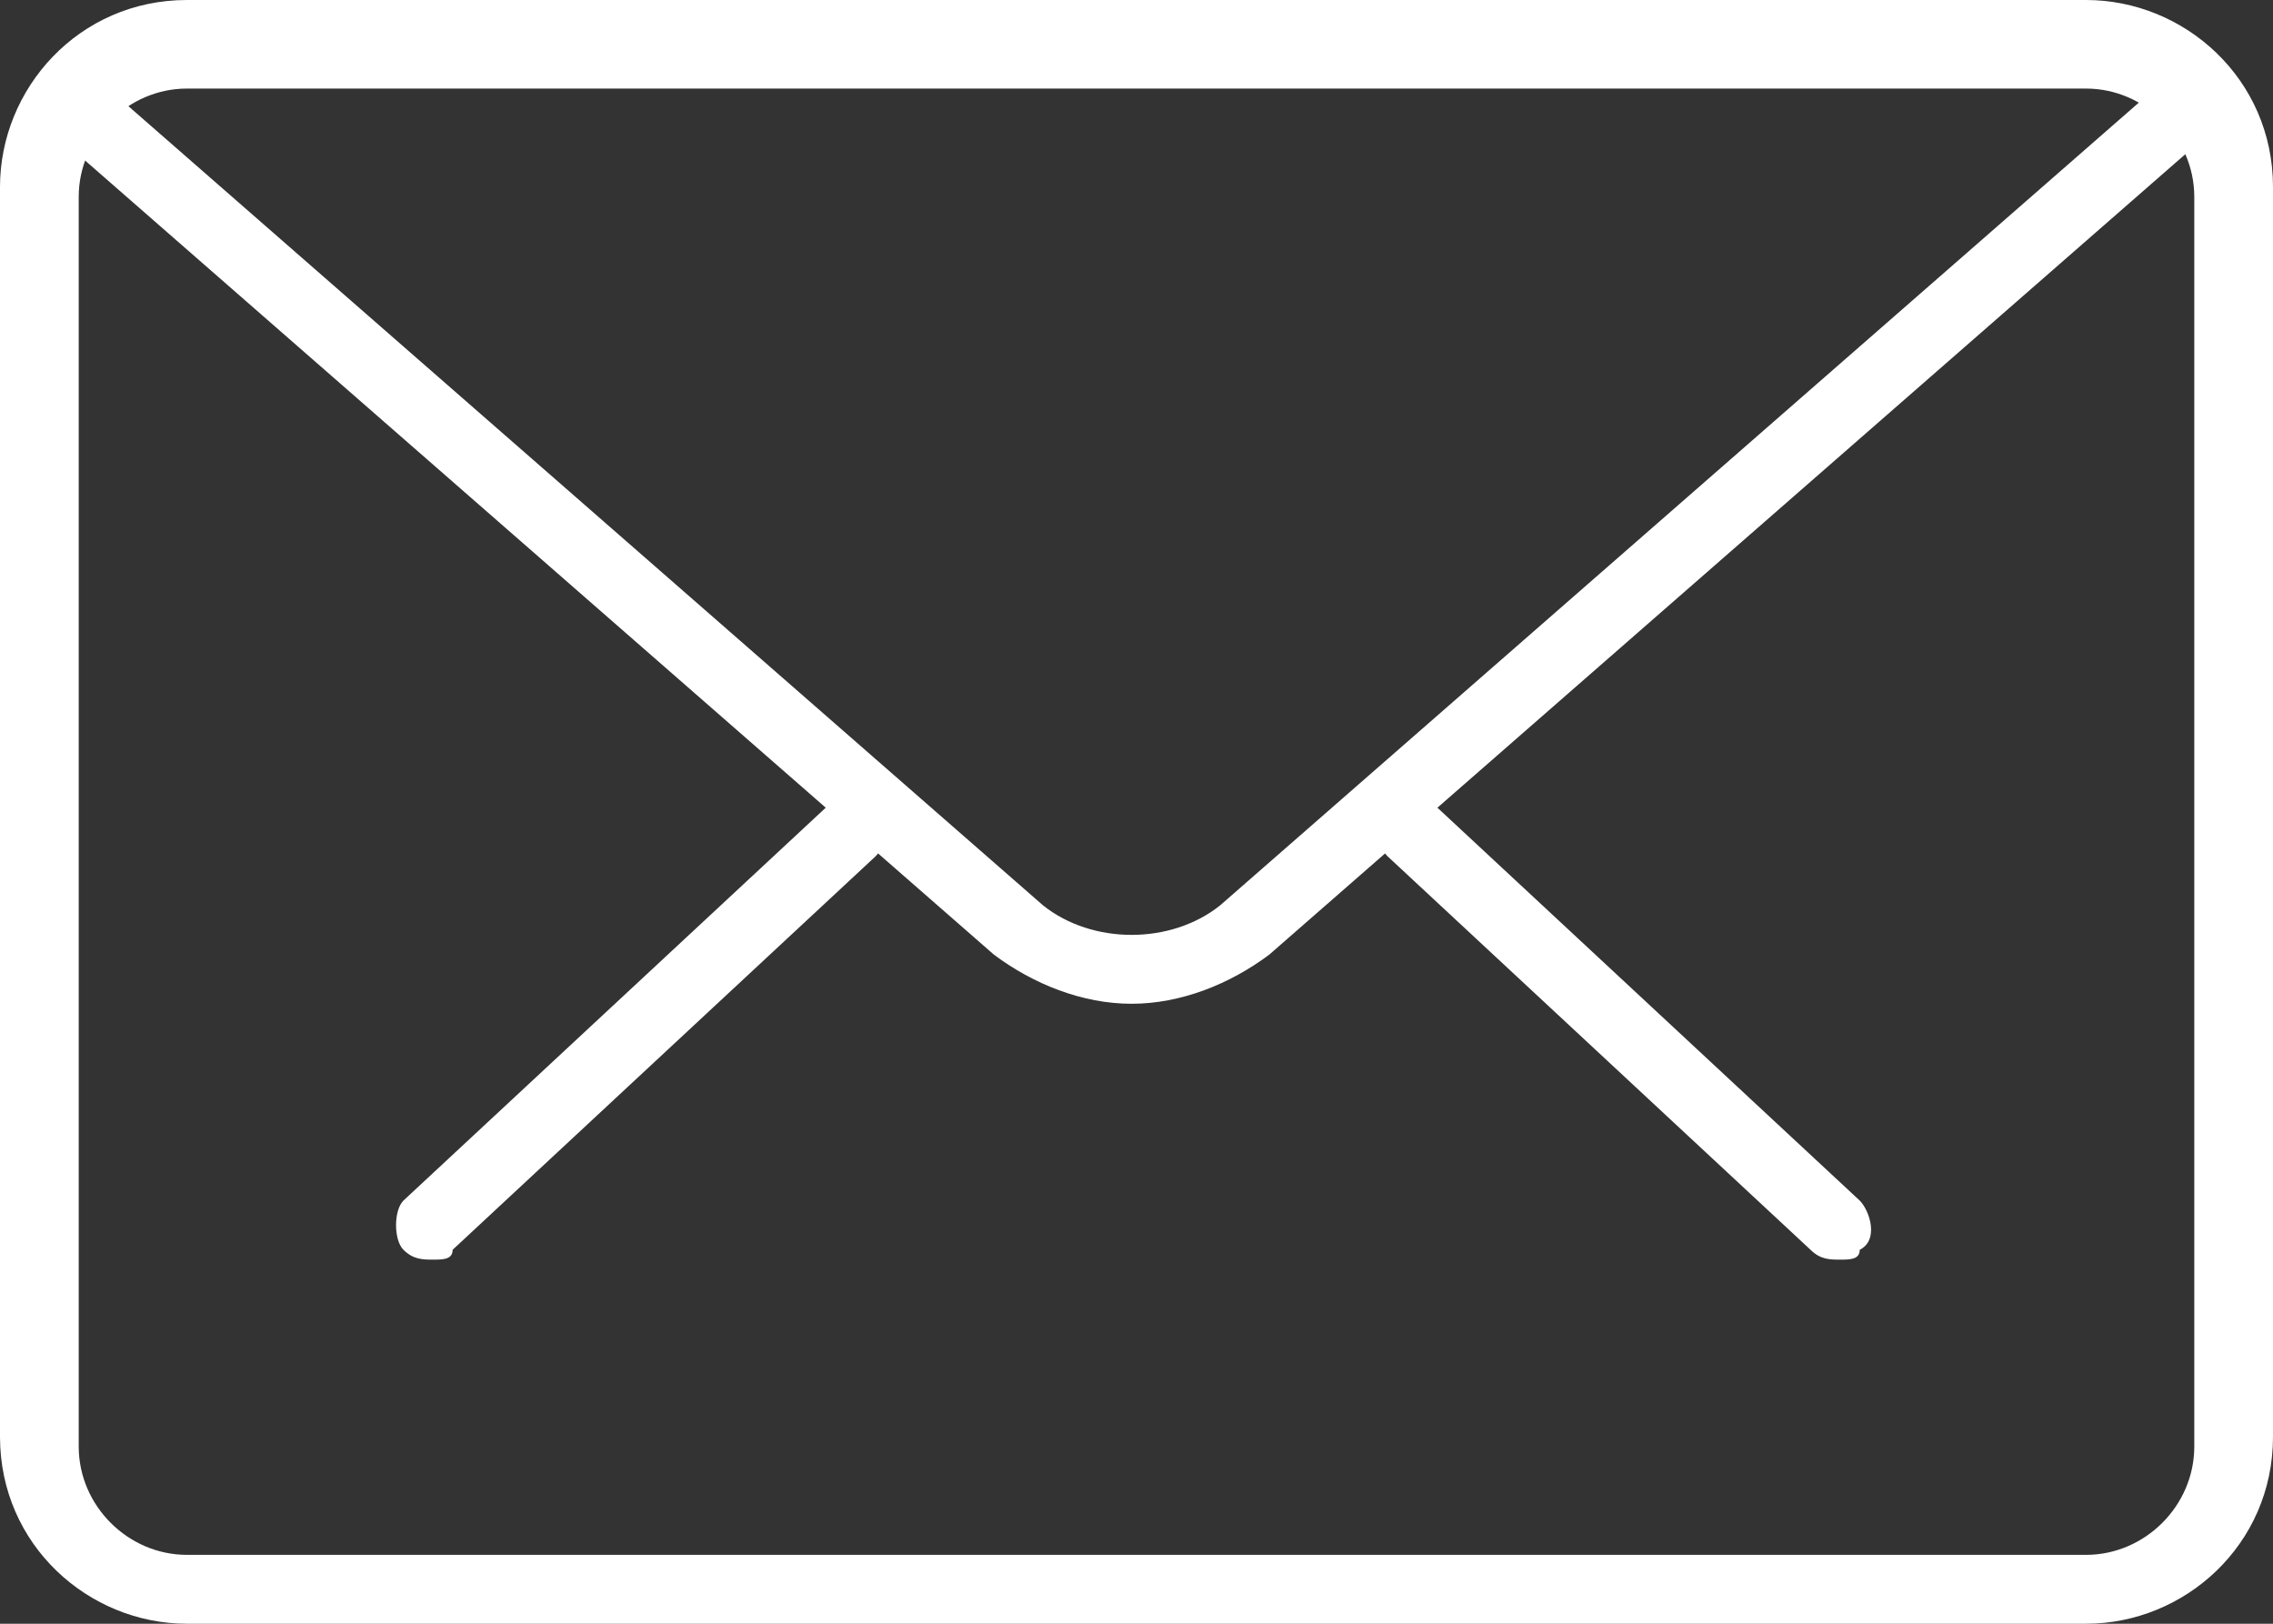 <?xml version="1.0" encoding="UTF-8" standalone="no"?>
<!-- Generator: Adobe Illustrator 21.0.2, SVG Export Plug-In . SVG Version: 6.00 Build 0)  -->

<svg
   xmlns:dc="http://purl.org/dc/elements/1.1/"
   xmlns:cc="http://creativecommons.org/ns#"
   xmlns:rdf="http://www.w3.org/1999/02/22-rdf-syntax-ns#"
   xmlns:svg="http://www.w3.org/2000/svg"
   xmlns="http://www.w3.org/2000/svg"
   xmlns:sodipodi="http://sodipodi.sourceforge.net/DTD/sodipodi-0.dtd"
   xmlns:inkscape="http://www.inkscape.org/namespaces/inkscape"
   version="1.1"
   id="Layer_1"
   x="0px"
   y="0px"
   viewBox="0 0 23.1 16.5"
   xml:space="preserve"
   sodipodi:docname="message_footer.svg"
   width="23.1"
   height="16.5"
   inkscape:version="0.92.2 (5c3e80d, 2017-08-06)"><rect x="0" y="0" width="23.1" height="16.5" fill="#333333" stroke="none"/><defs
     id="defs1474" /><sodipodi:namedview
     pagecolor="#ffffff"
     bordercolor="#666666"
     borderopacity="1"
     objecttolerance="10"
     gridtolerance="10"
     guidetolerance="10"
     inkscape:pageopacity="0"
     inkscape:pageshadow="2"
     inkscape:window-width="1299"
     inkscape:window-height="713"
     id="namedview1472"
     showgrid="false"
     inkscape:zoom="1.8101934"
     inkscape:cx="102.65891"
     inkscape:cy="-25.996026"
     inkscape:window-x="67"
     inkscape:window-y="27"
     inkscape:window-maximized="1"
     inkscape:current-layer="Layer_1" /><style
     type="text/css"
     id="style2">
	.st0{fill:#CF2927;}
	.st1{fill:#B1211E;}
	.st2{fill:#FFFFFF;}
	.st3{opacity:0.8;fill:url(#SVGID_3_);}
	.st4{fill:#5A5B5D;}
	.st5{fill:#5A5B5D;stroke:#5A5B5D;stroke-width:0.469;stroke-miterlimit:10;}
	.st6{fill:#A6A8AB;}
	.st7{fill:#F1F1F2;}
	.st8{fill:none;stroke:#FFFFFF;stroke-width:0.25;stroke-miterlimit:10;}
	.st9{font-family:'Exo-Bold';}
	.st10{font-size:46.299px;}
	.st11{font-family:'Exo-Regular';}
	.st12{font-size:30.415px;}
	.st13{fill:#E6E6E6;}
	.st14{font-size:18px;}
	.st15{font-family:'Exo-Light';}
	.st16{fill:none;stroke:#E6E6E6;stroke-width:2;stroke-miterlimit:10;}
	.st17{fill:#9A9C9F;}
	.st18{font-size:21.543px;}
	.st19{fill:none;}
	.st20{fill:#808080;}
	.st21{font-size:16px;}
	.st22{opacity:0.25;fill:url(#SVGID_4_);}
	.st23{opacity:0.25;fill:url(#SVGID_5_);}
	.st24{opacity:0.67;fill:#F2F2F2;}
	.st25{font-size:13.605px;}
	.st26{letter-spacing:2;}
	.st27{fill:#F2F2F2;}
	.st28{fill:none;stroke:#CF2927;stroke-miterlimit:10;}
	.st29{fill:none;stroke:#CCCCCC;stroke-miterlimit:10;}
	.st30{font-family:'Exo-Italic';}
	.st31{font-size:10.516px;}
	.st32{font-size:14px;}
	.st33{font-size:12px;}
	.st34{opacity:0.6;}
	.st35{font-size:10px;}
	.st36{font-family:'Exo-Black';}
	.st37{font-size:11px;}
	.st38{font-family:'Exo-DemiBold';}
	.st39{fill:#58595B;}
	.st40{font-family:'Exo-ExtraBold';}
	.st41{font-size:20.301px;}
	.st42{fill-rule:evenodd;clip-rule:evenodd;fill:#FFFFFF;}
	.st43{font-family:'Exo-Medium';}
	.st44{font-size:15.377px;}
	.st45{font-size:18.859px;}
	.st46{letter-spacing:-1;}
	.st47{fill:#0071BC;}
	.st48{fill:none;stroke:#FFFFFF;stroke-miterlimit:10;}
	.st49{fill:#B3B3B3;}
	.st50{font-family:'Exo-Light-Italic';}
	.st51{letter-spacing:1;}
	.st52{font-size:18.522px;}
	.st53{font-size:14.591px;}
	.st54{fill:#C32C27;}
	.st55{fill:#A8241E;}
	.st56{fill:#A5A6A9;}
	.st57{fill:#F0F0F1;}
	.st58{fill:#F3F5F5;}
	.st59{font-size:21.74px;}
	.st60{font-size:18.634px;}
	.st61{fill:#CF2927;stroke:#CF2927;stroke-width:2.838;stroke-miterlimit:10;}
	.st62{fill:none;stroke:#CF2927;stroke-width:5.114;stroke-linecap:round;stroke-linejoin:round;stroke-miterlimit:10;}
	.st63{clip-path:url(#SVGID_9_);}
</style><linearGradient
     id="SVGID_3_"
     gradientUnits="userSpaceOnUse"
     x1="-0.619"
     y1="524.109"
     x2="1920.567"
     y2="524.109"><stop
       offset="0"
       style="stop-color:#58595B"
       id="stop28" /><stop
       offset="0.512"
       style="stop-color:#757677"
       id="stop30" /><stop
       offset="1"
       style="stop-color:#555658"
       id="stop32" /></linearGradient><linearGradient
     id="SVGID_4_"
     gradientUnits="userSpaceOnUse"
     x1="1152.744"
     y1="1409.502"
     x2="1152.744"
     y2="1545.395"><stop
       offset="0"
       style="stop-color:#FFFFFF;stop-opacity:0"
       id="stop142" /><stop
       offset="3.624004e-02"
       style="stop-color:#F4F4F4;stop-opacity:3.624004e-02"
       id="stop144" /><stop
       offset="0.399"
       style="stop-color:#8D8D8D;stop-opacity:0.399"
       id="stop146" /><stop
       offset="0.69"
       style="stop-color:#414141;stop-opacity:0.69"
       id="stop148" /><stop
       offset="0.897"
       style="stop-color:#121212;stop-opacity:0.897"
       id="stop150" /><stop
       offset="1"
       style="stop-color:#000000"
       id="stop152" /></linearGradient><linearGradient
     id="SVGID_5_"
     gradientUnits="userSpaceOnUse"
     x1="1186.256"
     y1="1896.849"
     x2="1186.256"
     y2="2032.742"
     gradientTransform="rotate(180,1169.5,1591)"><stop
       offset="0"
       style="stop-color:#FFFFFF;stop-opacity:0"
       id="stop157" /><stop
       offset="3.624004e-02"
       style="stop-color:#F4F4F4;stop-opacity:3.624004e-02"
       id="stop159" /><stop
       offset="0.399"
       style="stop-color:#8D8D8D;stop-opacity:0.399"
       id="stop161" /><stop
       offset="0.69"
       style="stop-color:#414141;stop-opacity:0.69"
       id="stop163" /><stop
       offset="0.897"
       style="stop-color:#121212;stop-opacity:0.897"
       id="stop165" /><stop
       offset="1"
       style="stop-color:#000000"
       id="stop167" /></linearGradient><g
     transform="translate(-462.4,-6115.3)"
     id="g384"><path
       inkscape:connector-curvature="0"
       class="st2"
       d="m 481.1,6128.1 c -0.1,0 -0.2,0 -0.3,-0.1 l -4.3,-4 c -0.1,-0.1 -0.2,-0.4 0,-0.5 0.1,-0.1 0.4,-0.2 0.5,0 l 4.3,4 c 0.1,0.1 0.2,0.4 0,0.5 0,0.1 -0.1,0.1 -0.2,0.1 z m 0,0"
       id="path376"
       style="fill:#ffffff" /><path
       inkscape:connector-curvature="0"
       class="st2"
       d="m 466.8,6128.1 c -0.1,0 -0.2,0 -0.3,-0.1 -0.1,-0.1 -0.1,-0.4 0,-0.5 l 4.3,-4 c 0.2,-0.1 0.4,-0.1 0.5,0 0.1,0.2 0.1,0.4 0,0.5 l -4.3,4 c 0,0.1 -0.1,0.1 -0.2,0.1 z m 0,0"
       id="path378"
       style="fill:#ffffff" /><path
       inkscape:connector-curvature="0"
       class="st2"
       d="m 483.6,6131.8 h -19.3 c -1,0 -1.9,-0.8 -1.9,-1.9 v -12.7 c 0,-1 0.8,-1.9 1.9,-1.9 h 19.3 c 1,0 1.9,0.8 1.9,1.9 v 12.7 c 0,1.1 -0.9,1.9 -1.9,1.9 z m -19.3,-15.6 c -0.6,0 -1.1,0.5 -1.1,1.1 v 12.7 c 0,0.6 0.5,1.1 1.1,1.1 h 19.3 c 0.6,0 1.1,-0.5 1.1,-1.1 v -12.7 c 0,-0.6 -0.5,-1.1 -1.1,-1.1 z m 0,0"
       id="path380"
       style="fill:#ffffff" /><path
       inkscape:connector-curvature="0"
       class="st2"
       d="m 473.9,6125.5 c -0.5,0 -1,-0.2 -1.4,-0.5 l -9.5,-8.3 c -0.2,-0.1 -0.2,-0.4 0,-0.5 0.1,-0.2 0.4,-0.2 0.5,0 l 9.5,8.3 c 0.5,0.4 1.3,0.4 1.8,0 l 9.5,-8.3 c 0.2,-0.1 0.4,-0.1 0.5,0 0.1,0.2 0.1,0.4 0,0.5 l -9.5,8.3 c -0.4,0.3 -0.9,0.5 -1.4,0.5 z m 0,0"
       id="path382"
       style="fill:#ffffff" /></g></svg>
